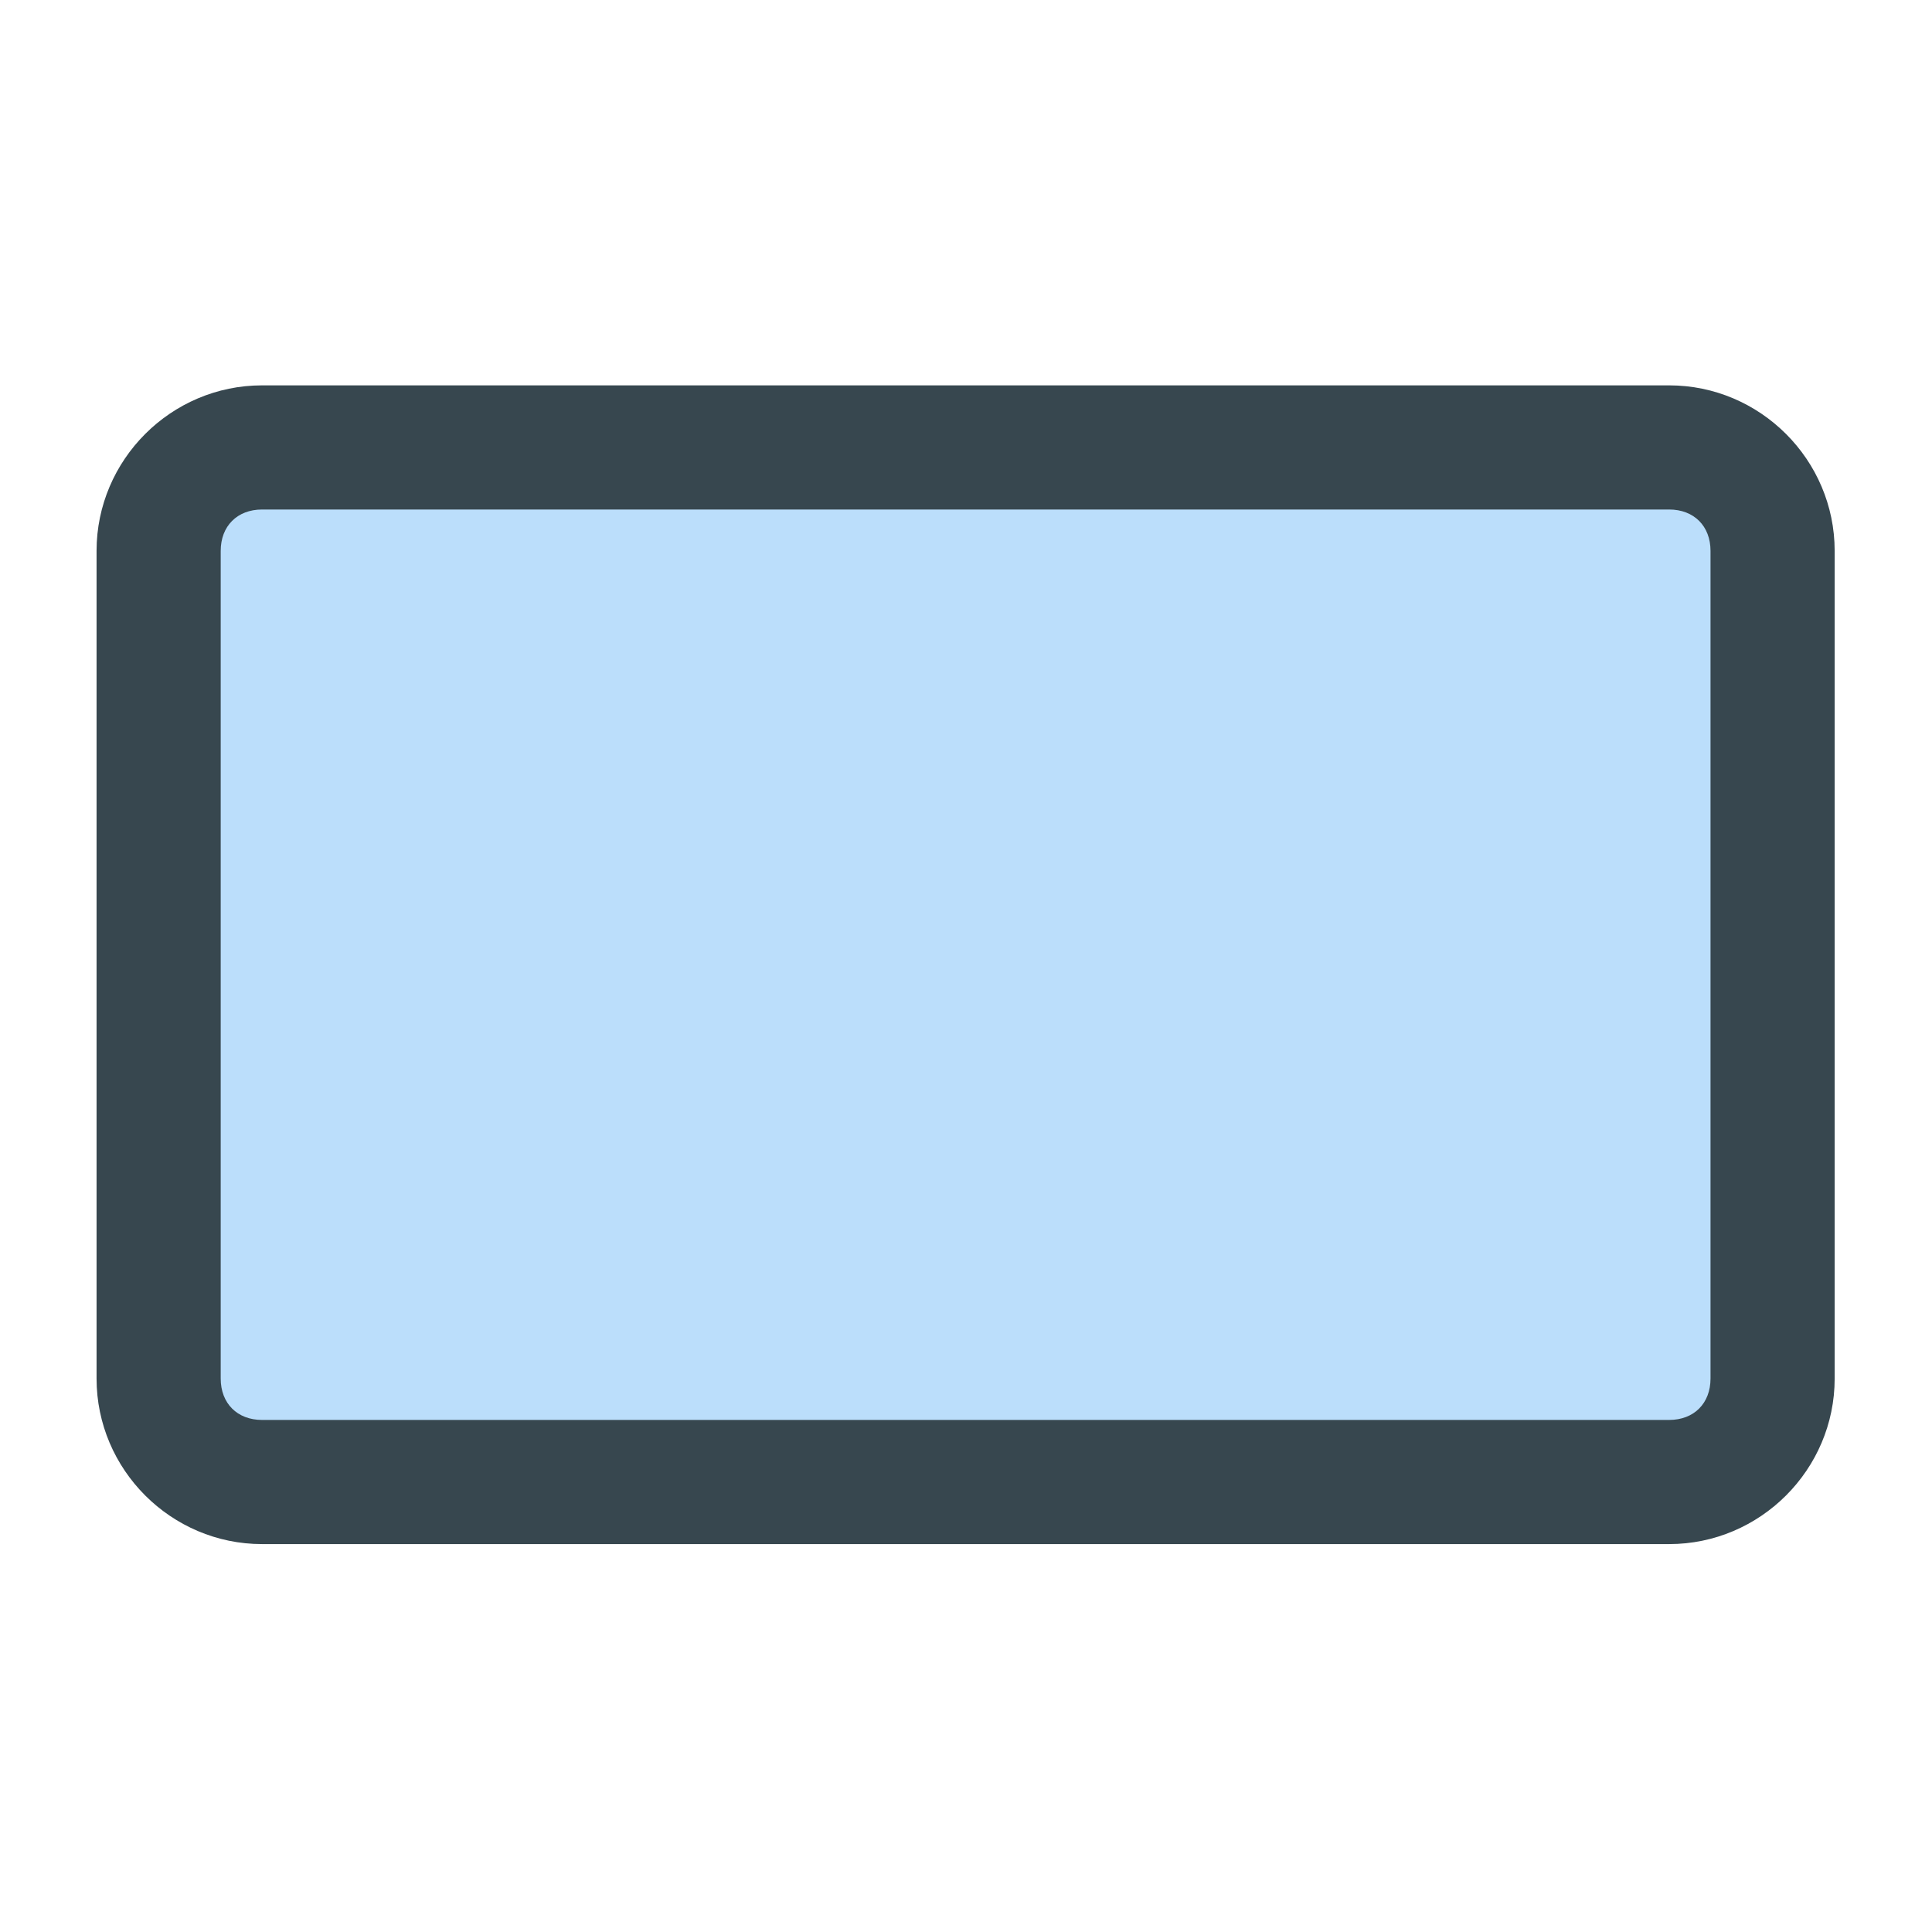 <?xml version="1.0" encoding="UTF-8" standalone="no"?>
<!-- Generator: Adobe Illustrator 19.2.1, SVG Export Plug-In . SVG Version: 6.00 Build 0)  -->

<svg
   xmlns:dc="http://purl.org/dc/elements/1.1/"
   xmlns:cc="http://creativecommons.org/ns#"
   xmlns:rdf="http://www.w3.org/1999/02/22-rdf-syntax-ns#"
   xmlns:svg="http://www.w3.org/2000/svg"
   xmlns="http://www.w3.org/2000/svg"
   xmlns:sodipodi="http://sodipodi.sourceforge.net/DTD/sodipodi-0.dtd"
   xmlns:inkscape="http://www.inkscape.org/namespaces/inkscape"
   version="1.1"
   id="Ebene_1"
   x="0px"
   y="0px"
   viewBox="0 0 50 50"
   xml:space="preserve"
   inkscape:version="0.91 r13725"
   sodipodi:docname="display.svg"
   width="50"
   height="50"><defs
     id="defs11" /><sodipodi:namedview
     pagecolor="#ffffff"
     bordercolor="#666666"
     borderopacity="1"
     objecttolerance="10"
     gridtolerance="10"
     guidetolerance="10"
     inkscape:pageopacity="0"
     inkscape:pageshadow="2"
     inkscape:window-width="1855"
     inkscape:window-height="1056"
     id="namedview9"
     showgrid="false"
     inkscape:zoom="4.9166667"
     inkscape:cx="-16.047735"
     inkscape:cy="40.192325"
     inkscape:window-x="65"
     inkscape:window-y="24"
     inkscape:window-maximized="1"
     inkscape:current-layer="Ebene_1" /><style
     type="text/css"
     id="style3">
	.st0{fill:#37474F;}
	.st1{fill:#BBDEFB;}
</style><g
     id="g4141"
     transform="matrix(1.071,0,0,1.071,-0.714,-56.429)"><path
       style="fill:#37474f"
       inkscape:connector-curvature="0"
       id="path5"
       d="m 7,62 34,0 c 2.2,0 4,1.8 4,4 l 0,20 c 0,2.2 -1.8,4 -4,4 L 7,90 C 4.8,90 3,88.2 3,86 L 3,66 c 0,-2.2 1.8,-4 4,-4 z"
       class="st0" /><path
       style="fill:#bbdefb"
       inkscape:connector-curvature="0"
       id="path7"
       d="m 42,86 0,-20 c 0,-0.6 -0.4,-1 -1,-1 L 7,65 c -0.6,0 -1,0.4 -1,1 l 0,20 c 0,0.6 0.4,1 1,1 l 34,0 c 0.6,0 1,-0.4 1,-1 z"
       class="st1" /></g></svg>
